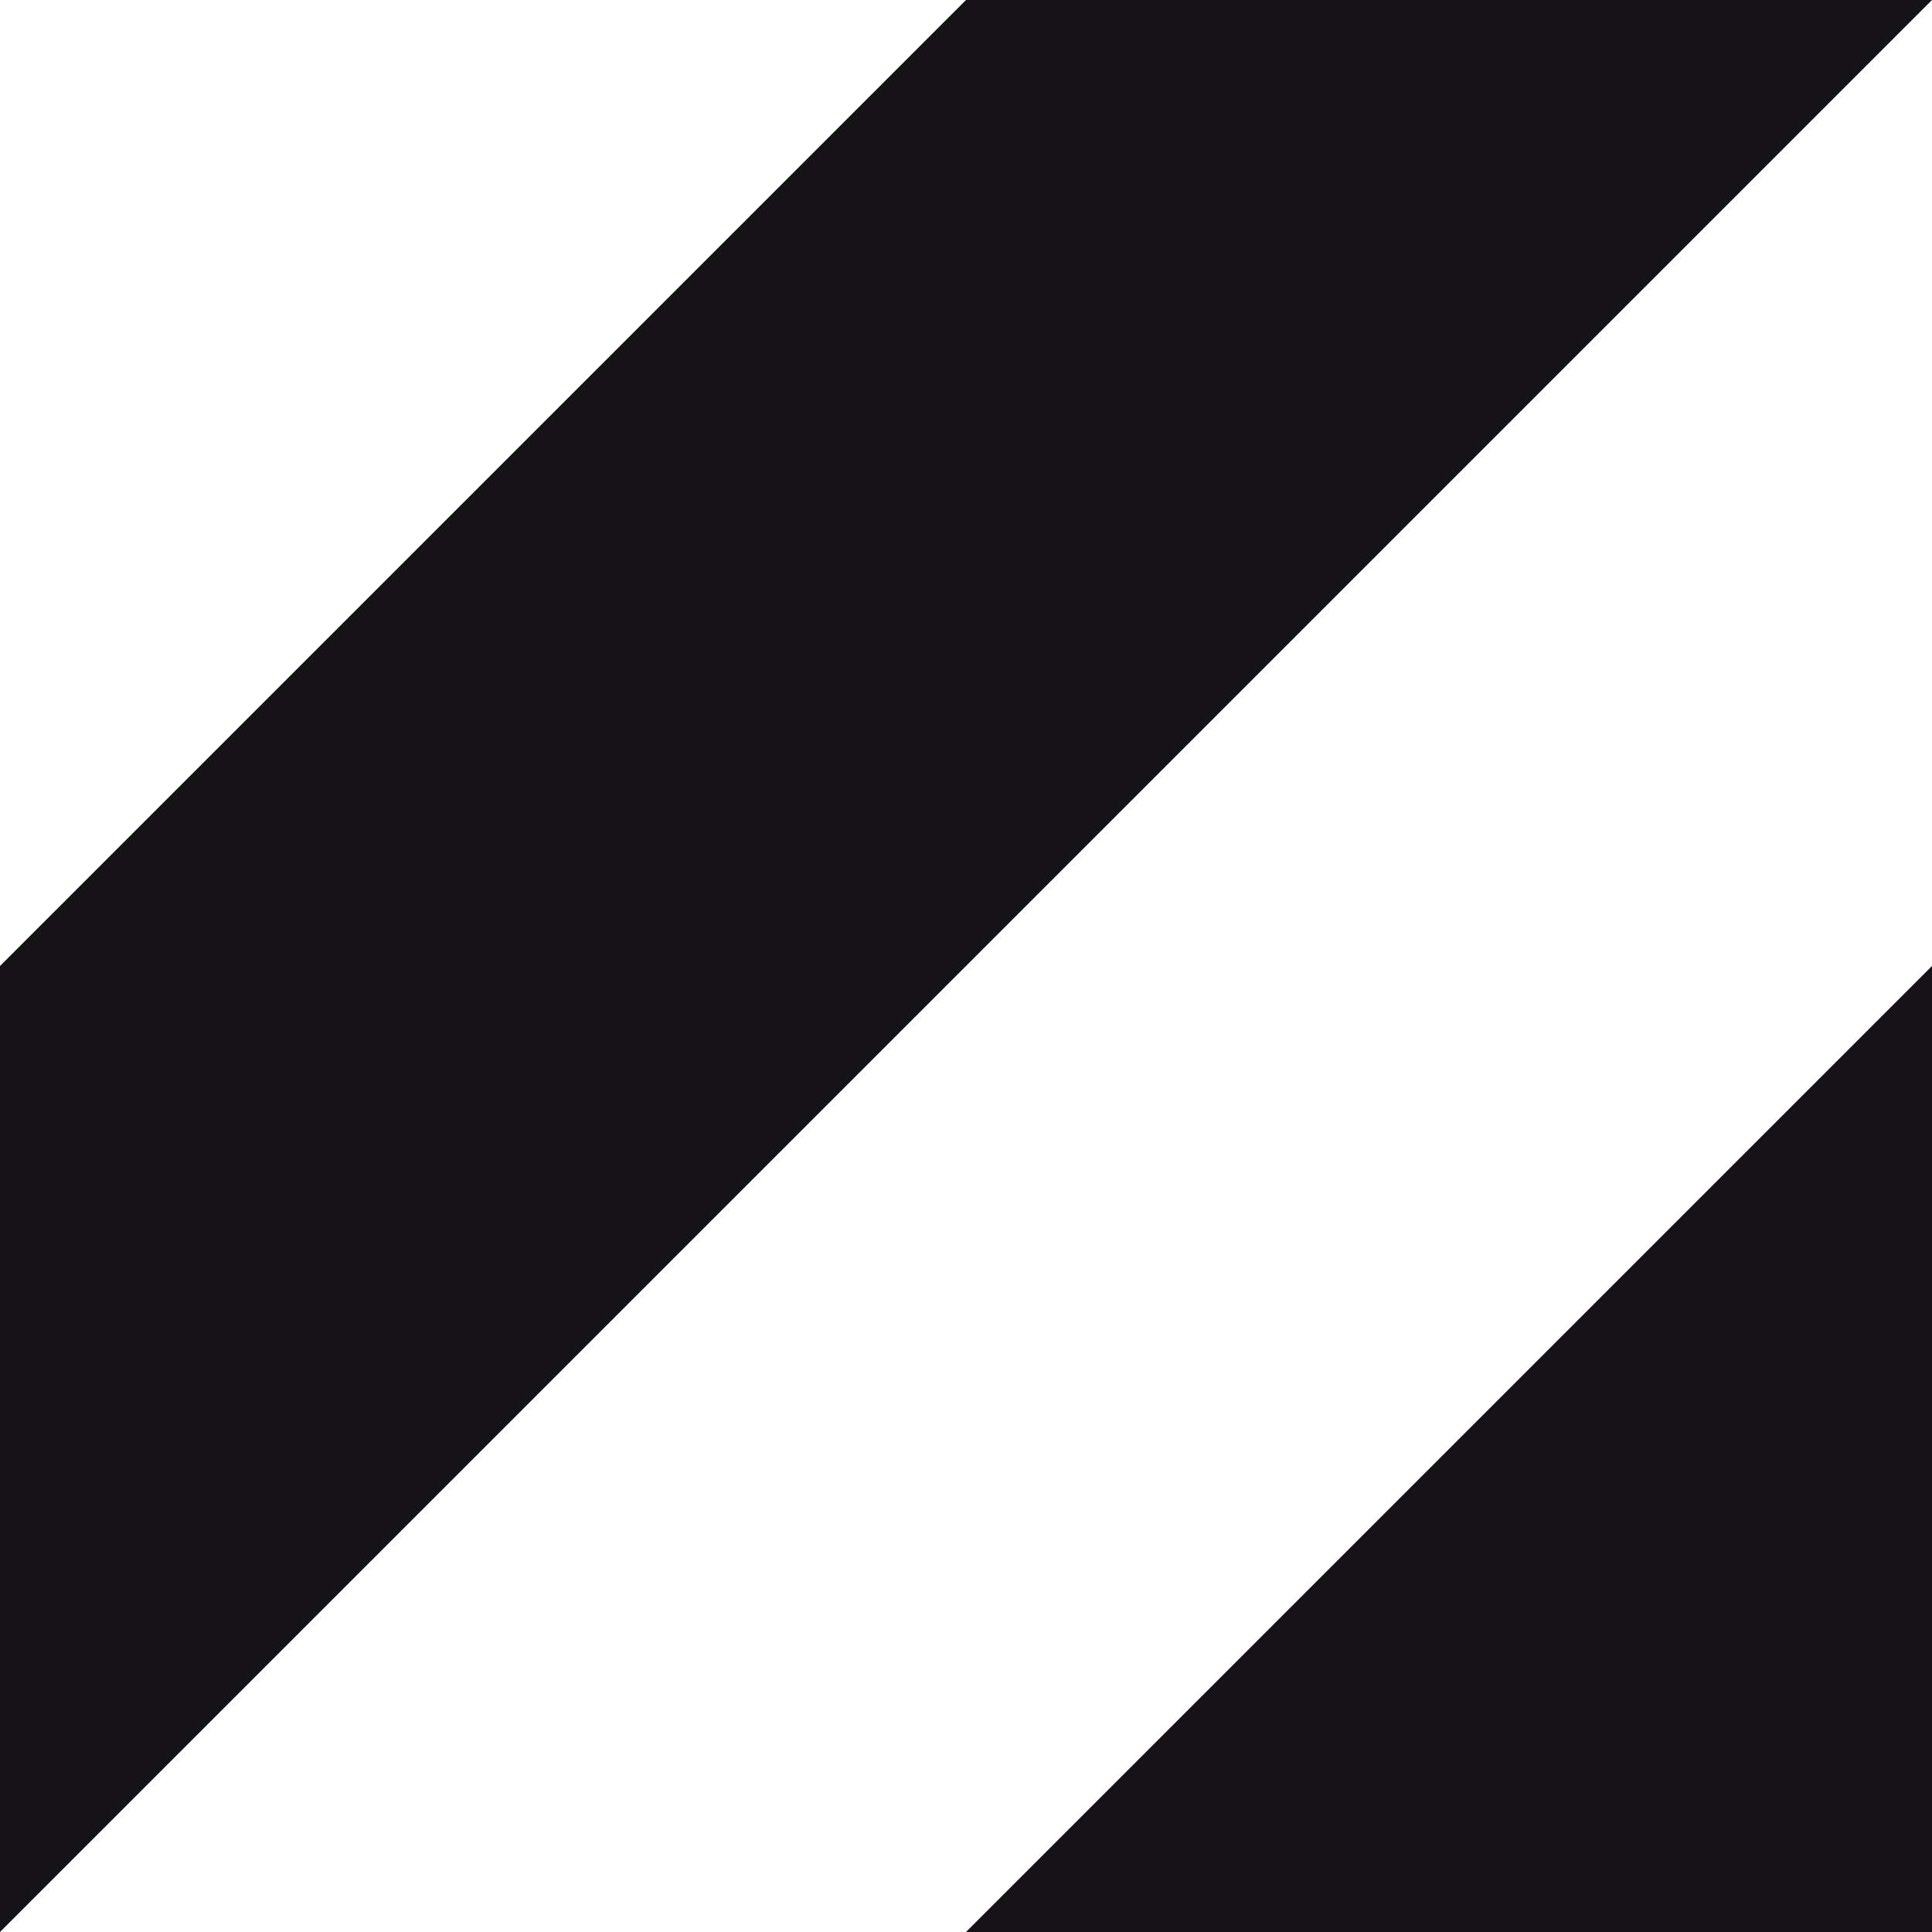 <?xml version="1.0" encoding="UTF-8" standalone="no"?>
<!DOCTYPE svg PUBLIC "-//W3C//DTD SVG 1.1//EN" "http://www.w3.org/Graphics/SVG/1.1/DTD/svg11.dtd">
<svg width="100%" height="100%" viewBox="0 0 40 40" version="1.1" xmlns="http://www.w3.org/2000/svg" xmlns:xlink="http://www.w3.org/1999/xlink" xml:space="preserve" xmlns:serif="http://www.serif.com/" style="fill-rule:evenodd;clip-rule:evenodd;stroke-linejoin:round;stroke-miterlimit:2;">
    <g id="Page-1">
        <g id="diagonal-stripes">
            <path id="Path-2" d="M0,40L40,0L20,0L0,20L0,40Z" style="fill:rgb(21,18,24);"/>
            <path id="Path-2-Copy" d="M40,40L40,20L20,40L40,40Z" style="fill:rgb(21,18,24);"/>
        </g>
    </g>
</svg>
